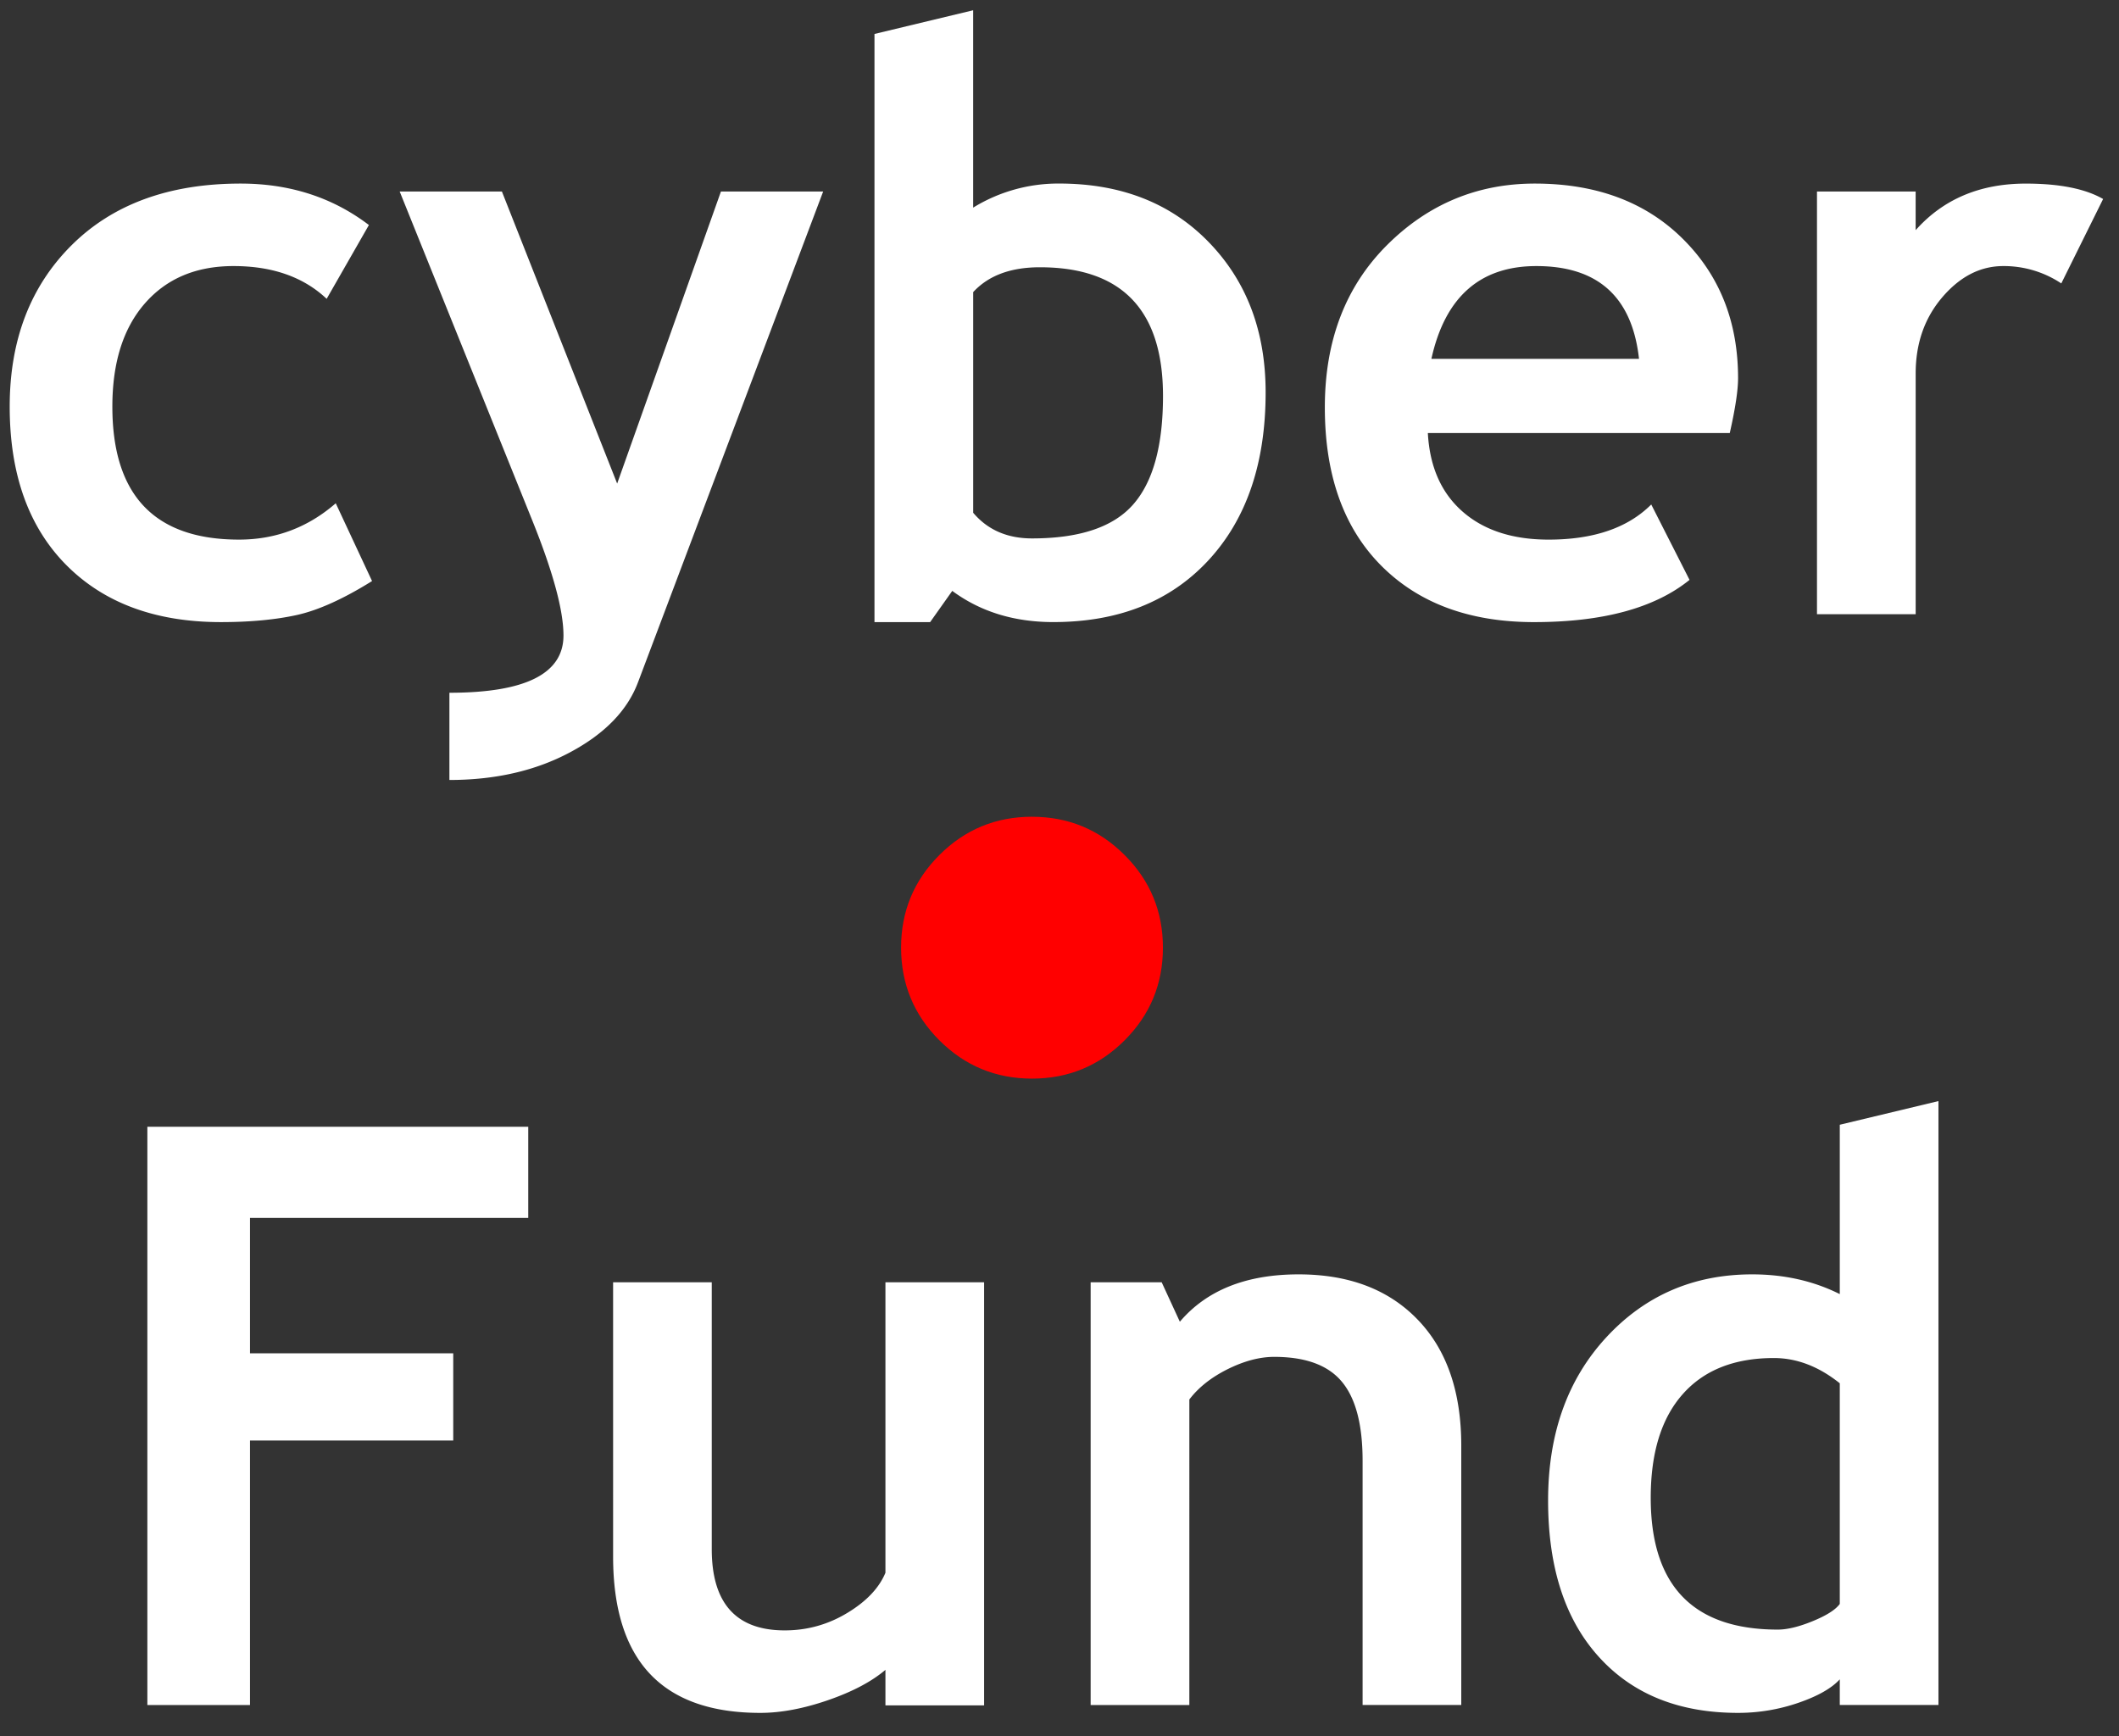 <svg xmlns="http://www.w3.org/2000/svg" width="83" height="68" viewBox="0 0 83 68">
    <rect x="0" y="0" width="83" height="68" fill="#333333" stroke="none"/>
    <g fill="none" fill-rule="nonzero">
        <path fill="#FFF" d="M14.45 8.813l-1.655 2.891c-.907-.855-2.123-1.283-3.648-1.283-1.464 0-2.62.487-3.472 1.462-.85.973-1.274 2.32-1.274 4.042 0 3.473 1.654 5.21 4.962 5.21 1.433 0 2.695-.474 3.788-1.423l1.422 3.046c-1.123.7-2.105 1.144-2.946 1.33-.84.185-1.831.278-2.975.278-2.556 0-4.574-.745-6.053-2.233C1.12 20.643.38 18.573.38 15.925c0-2.608.81-4.715 2.427-6.323C4.426 7.994 6.632 7.19 9.425 7.19c1.927 0 3.602.541 5.024 1.623zm10.543 17.903c-.412 1.102-1.296 2.017-2.652 2.743-1.355.727-2.934 1.09-4.738 1.09v-3.416c2.979 0 4.468-.747 4.468-2.242 0-.989-.412-2.504-1.237-4.545L15.655 7.5h4.004l4.515 11.44L28.239 7.5h4.004l-7.25 19.217zm12.306-3.572l-.866 1.222h-2.18V1.33l3.865-.928v7.73a6.352 6.352 0 0 1 3.37-.943c2.422 0 4.375.766 5.86 2.297 1.484 1.53 2.226 3.49 2.226 5.881 0 2.773-.747 4.966-2.242 6.58-1.494 1.612-3.52 2.418-6.076 2.418-1.535 0-2.854-.407-3.957-1.222zm.82-11.702v8.641c.566.67 1.334 1.005 2.303 1.005 1.865 0 3.187-.443 3.964-1.33.779-.886 1.168-2.303 1.168-4.25 0-3.36-1.608-5.04-4.823-5.04-1.144 0-2.015.324-2.613.974zm29.635 5.519H55.928c.072 1.319.525 2.344 1.36 3.076.835.732 1.958 1.098 3.37 1.098 1.763 0 3.103-.459 4.02-1.376l1.5 2.953c-1.361 1.102-3.391 1.654-6.092 1.654-2.525 0-4.522-.74-5.991-2.218-1.468-1.48-2.202-3.543-2.202-6.192 0-2.608.806-4.72 2.418-6.339C55.925 8 57.861 7.19 60.117 7.19c2.402 0 4.329.716 5.782 2.149 1.453 1.433 2.18 3.257 2.18 5.473 0 .474-.108 1.19-.325 2.149zm-11.687-2.907h8.132c-.268-2.422-1.608-3.633-4.02-3.633-2.206 0-3.576 1.211-4.112 3.633zm24.673-2.953a4.056 4.056 0 0 0-2.272-.68c-.897 0-1.693.407-2.39 1.222-.695.814-1.042 1.808-1.042 2.983v9.43H71.17V7.5h3.865v1.515c1.082-1.216 2.52-1.824 4.313-1.824 1.32 0 2.33.201 3.03.603l-1.639 3.308z"/>
        <path fill="#F00" d="M40.424 31.99c1.42 0 2.628.5 3.627 1.5 1 .998 1.5 2.207 1.5 3.627s-.5 2.629-1.5 3.629c-.999 1-2.208 1.5-3.627 1.5-1.42 0-2.63-.5-3.63-1.5-.999-1-1.499-2.21-1.499-3.63 0-1.419.5-2.628 1.5-3.627 1-1 2.21-1.5 3.629-1.5z"/>
        <path fill="#FFF" d="M9.792 47.702v5.303h7.961v3.416H9.792V66.78h-4.02V44.131h14.919v3.57H9.79zm24.89 19.093v-1.392c-.547.464-1.299.86-2.257 1.19-.959.33-1.84.495-2.644.495-3.844 0-5.766-2.04-5.766-6.122V50.222h3.864v10.45c0 2.124.954 3.185 2.86 3.185.877 0 1.69-.226 2.443-.68.753-.453 1.252-.98 1.5-1.577V50.222h3.865v16.573h-3.865zm18.69-.016v-9.57c0-1.411-.27-2.442-.812-3.091-.54-.65-1.424-.974-2.65-.974-.567 0-1.173.16-1.818.479-.643.32-1.146.716-1.506 1.19V66.78H42.72V50.222h2.782l.712 1.546c1.05-1.237 2.602-1.855 4.653-1.855 1.969 0 3.522.59 4.66 1.77 1.14 1.18 1.71 2.826 1.71 4.94v10.156h-3.866zm18.691 0v-1.005c-.32.35-.86.658-1.623.92a7.222 7.222 0 0 1-2.365.394c-2.309 0-4.126-.731-5.45-2.195-1.325-1.463-1.987-3.504-1.987-6.122s.76-4.748 2.28-6.392c1.52-1.644 3.425-2.466 5.713-2.466 1.258 0 2.402.257 3.432.773v-6.633l3.865-.927v23.653h-3.865zm0-12.6c-.824-.66-1.685-.989-2.582-.989-1.546 0-2.736.472-3.57 1.415-.836.943-1.253 2.295-1.253 4.058 0 3.442 1.66 5.163 4.978 5.163.371 0 .827-.11 1.367-.331.542-.222.895-.447 1.06-.674V54.18z"/>
    </g>
</svg>
